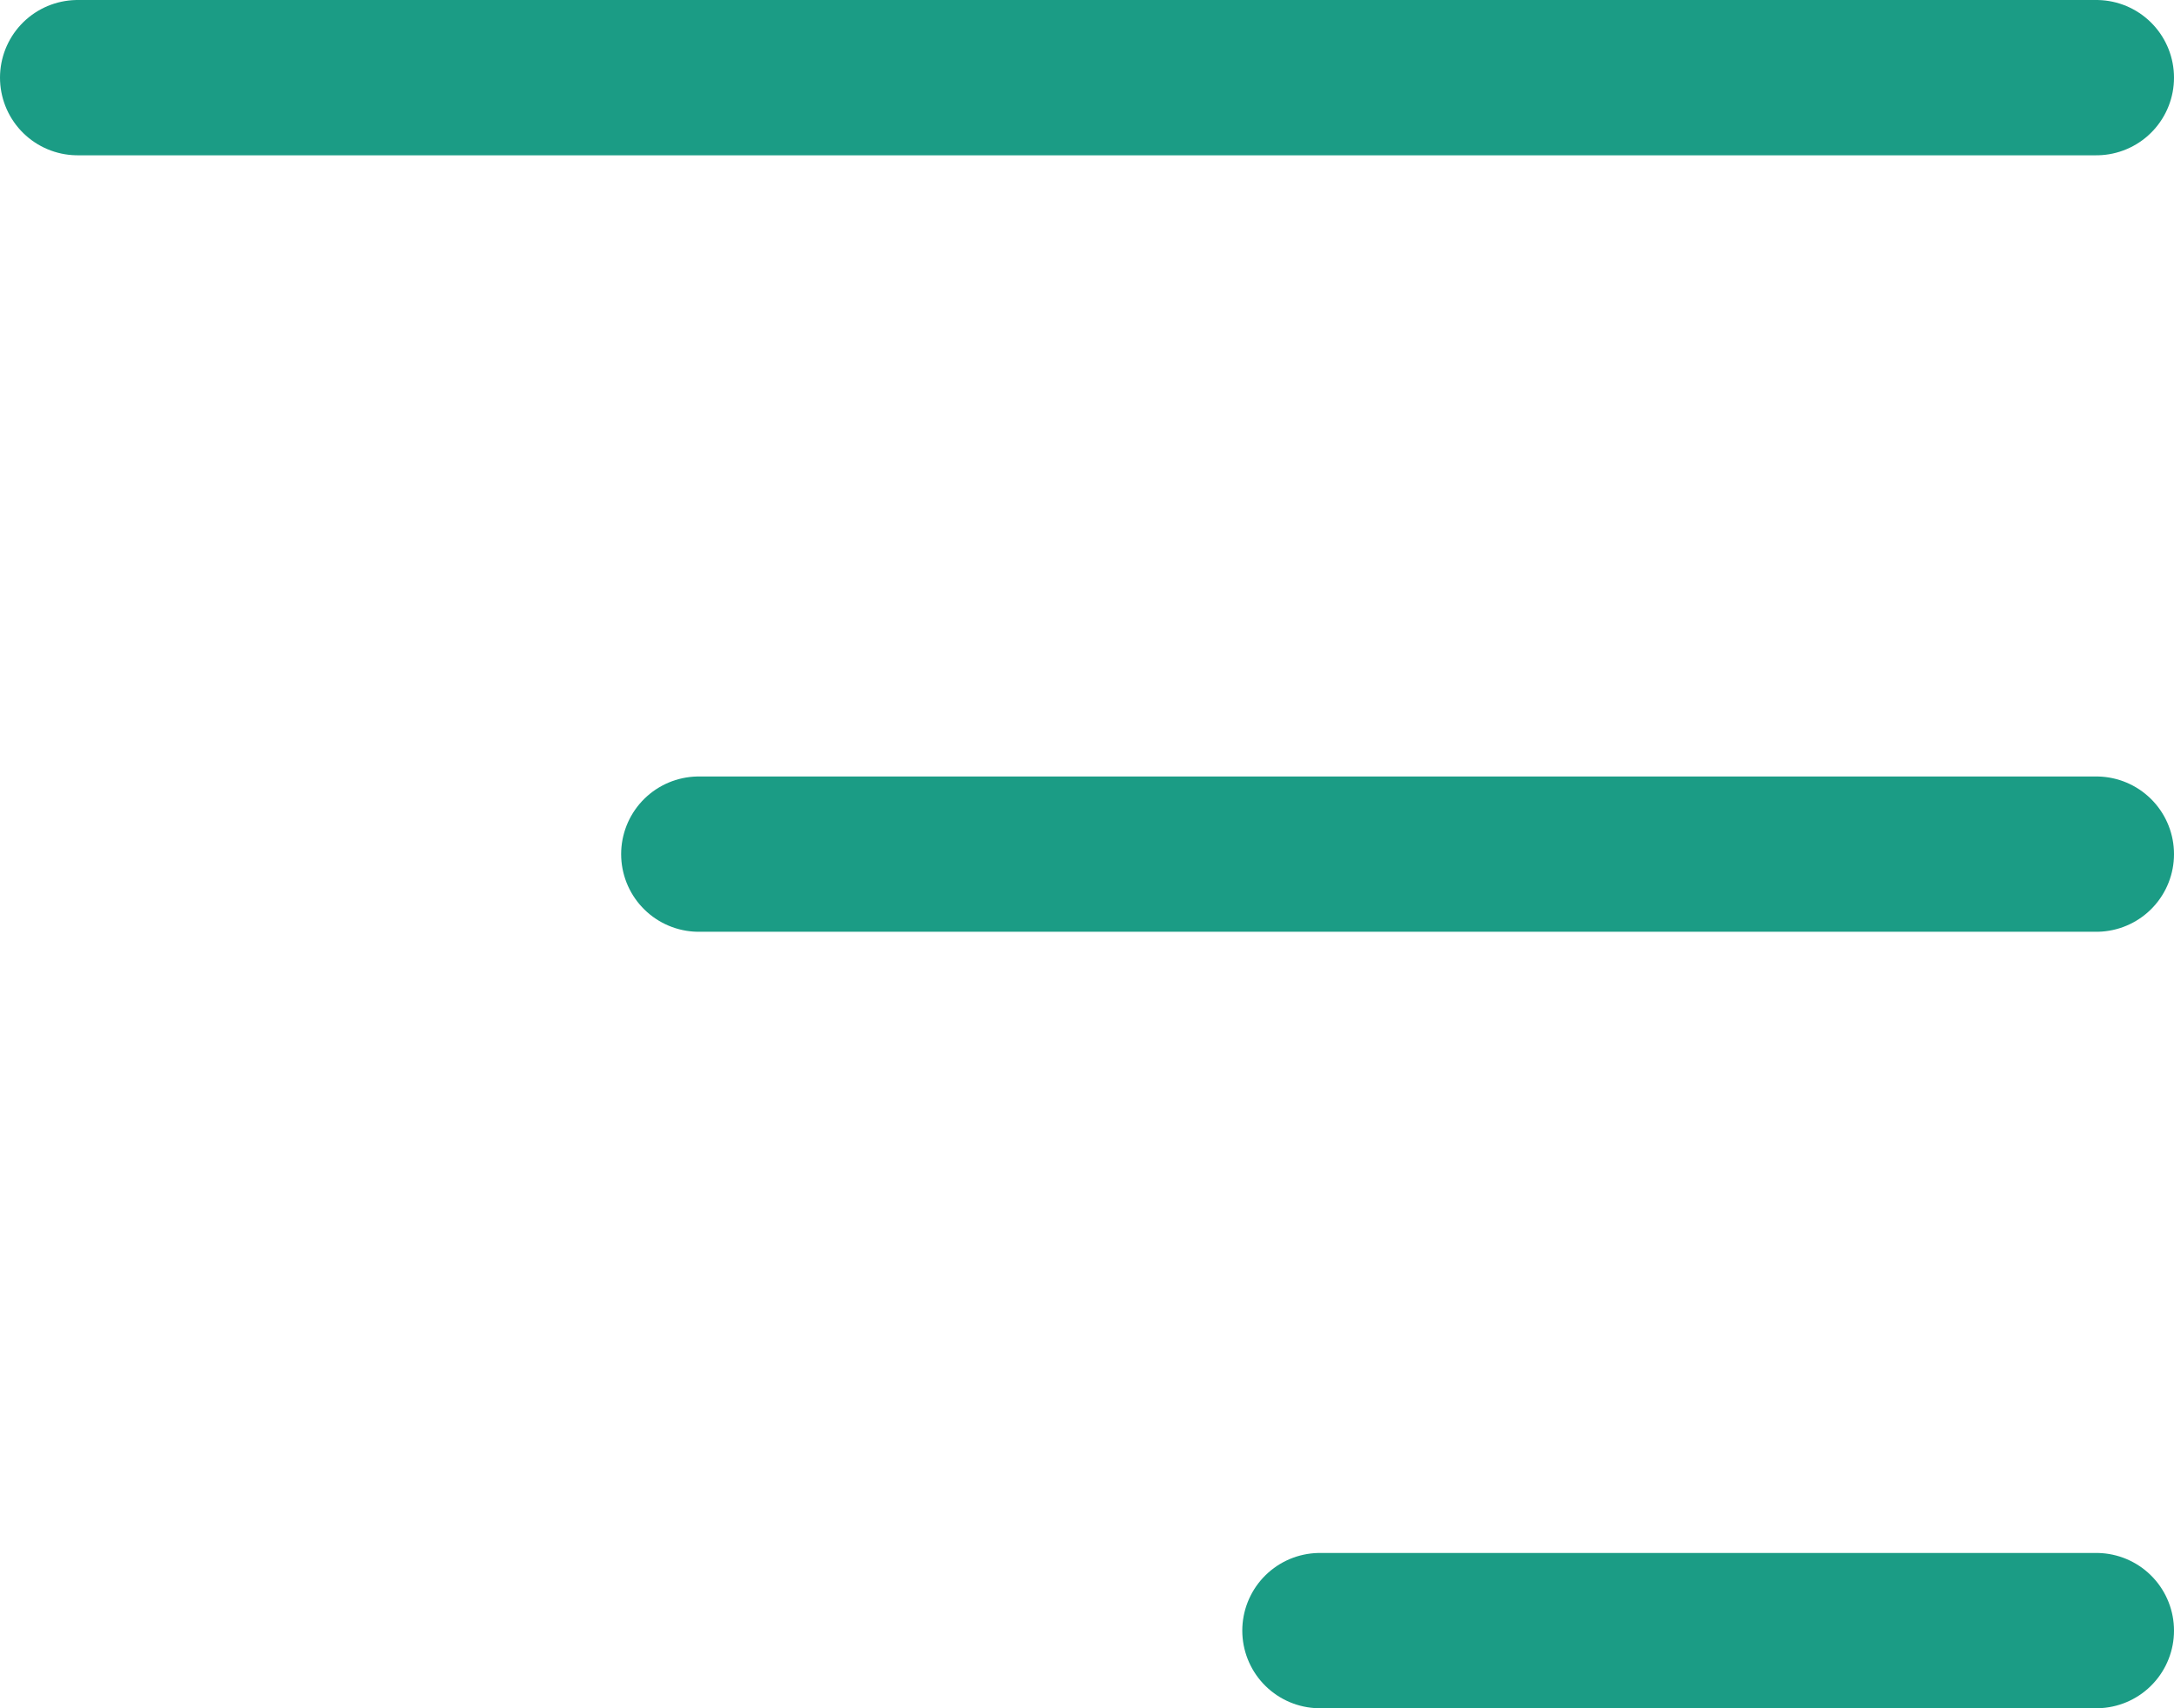 <svg width="14" height="11" viewBox="0 0 14 11" fill="none" xmlns="http://www.w3.org/2000/svg">
<g id="Component 10">
<line id="Line 7" x1="13.5" y1="0.5" x2="0.5" y2="0.5" stroke="#1B9C85" stroke-linecap="round"/>
<line id="Line 8" x1="13.5" y1="5.5" x2="4.5" y2="5.5" stroke="#1B9C85" stroke-linecap="round"/>
<line id="Line 9" x1="13.5" y1="10.5" x2="8.5" y2="10.5" stroke="#1B9C85" stroke-linecap="round"/>
</g>
</svg>
